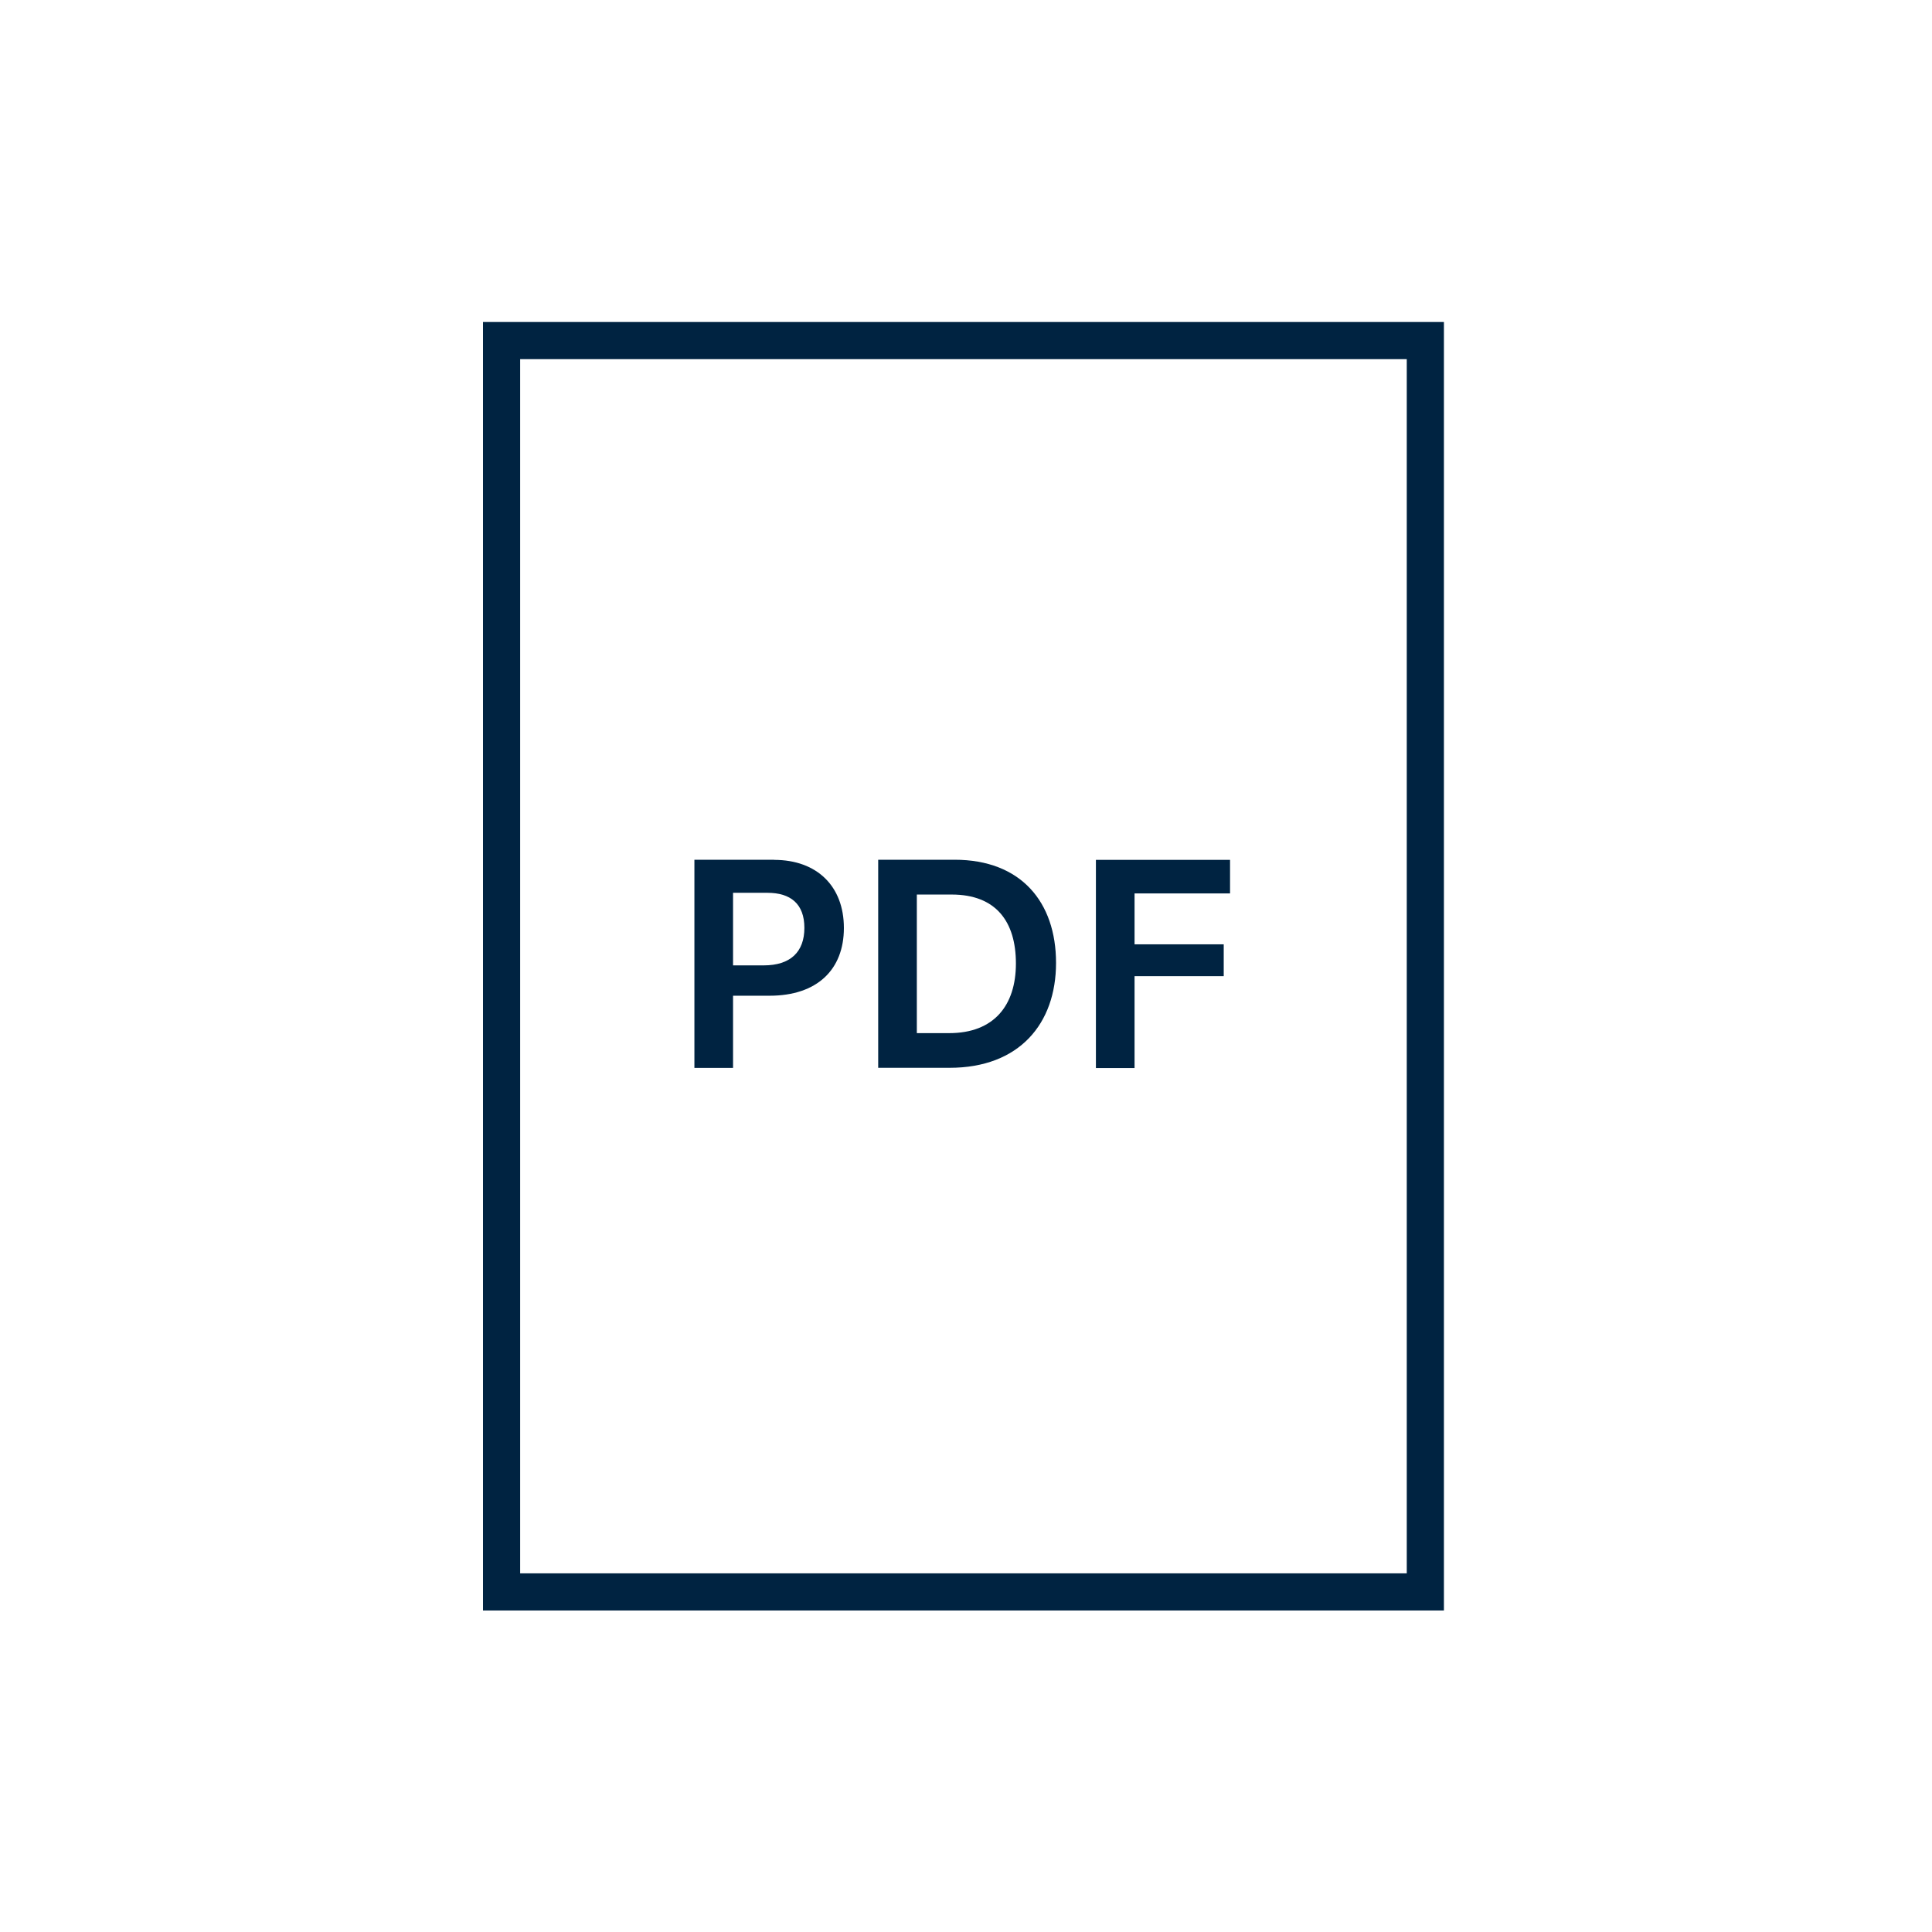 <svg width="156" height="156" viewBox="0 0 156 156" fill="none" xmlns="http://www.w3.org/2000/svg">
<path d="M116.59 130.04H39V26H116.59V130.04ZM113.59 127.04V29H42V127.04H113.59Z" fill="#002341"/>
<path d="M62.5 69.43C65.98 69.43 68.14 71.57 68.14 74.93C68.14 78.29 65.98 80.4 62.14 80.4H59.19V86.23H56.07V69.42H62.51L62.5 69.43ZM61.66 77.95C63.82 77.95 64.95 76.87 64.95 74.92C64.95 72.97 63.82 72.09 61.97 72.09H59.19V77.95H61.66Z" fill="#002341"/>
<path d="M70.91 86.23V69.42H77.08C82.43 69.42 85.27 72.83 85.27 77.75C85.27 82.67 82.29 86.22 76.68 86.22H70.92L70.91 86.23ZM74.03 83.42H76.65C80.25 83.42 82.03 81.19 82.03 77.8C82.03 74.41 80.42 72.23 76.84 72.23H74.03V83.42Z" fill="#002341"/>
<path d="M99.32 72.14H91.61V76.25H98.81V78.82H91.61V86.24H88.49V69.43H99.32V72.14Z" fill="#002341"/>
</svg>
